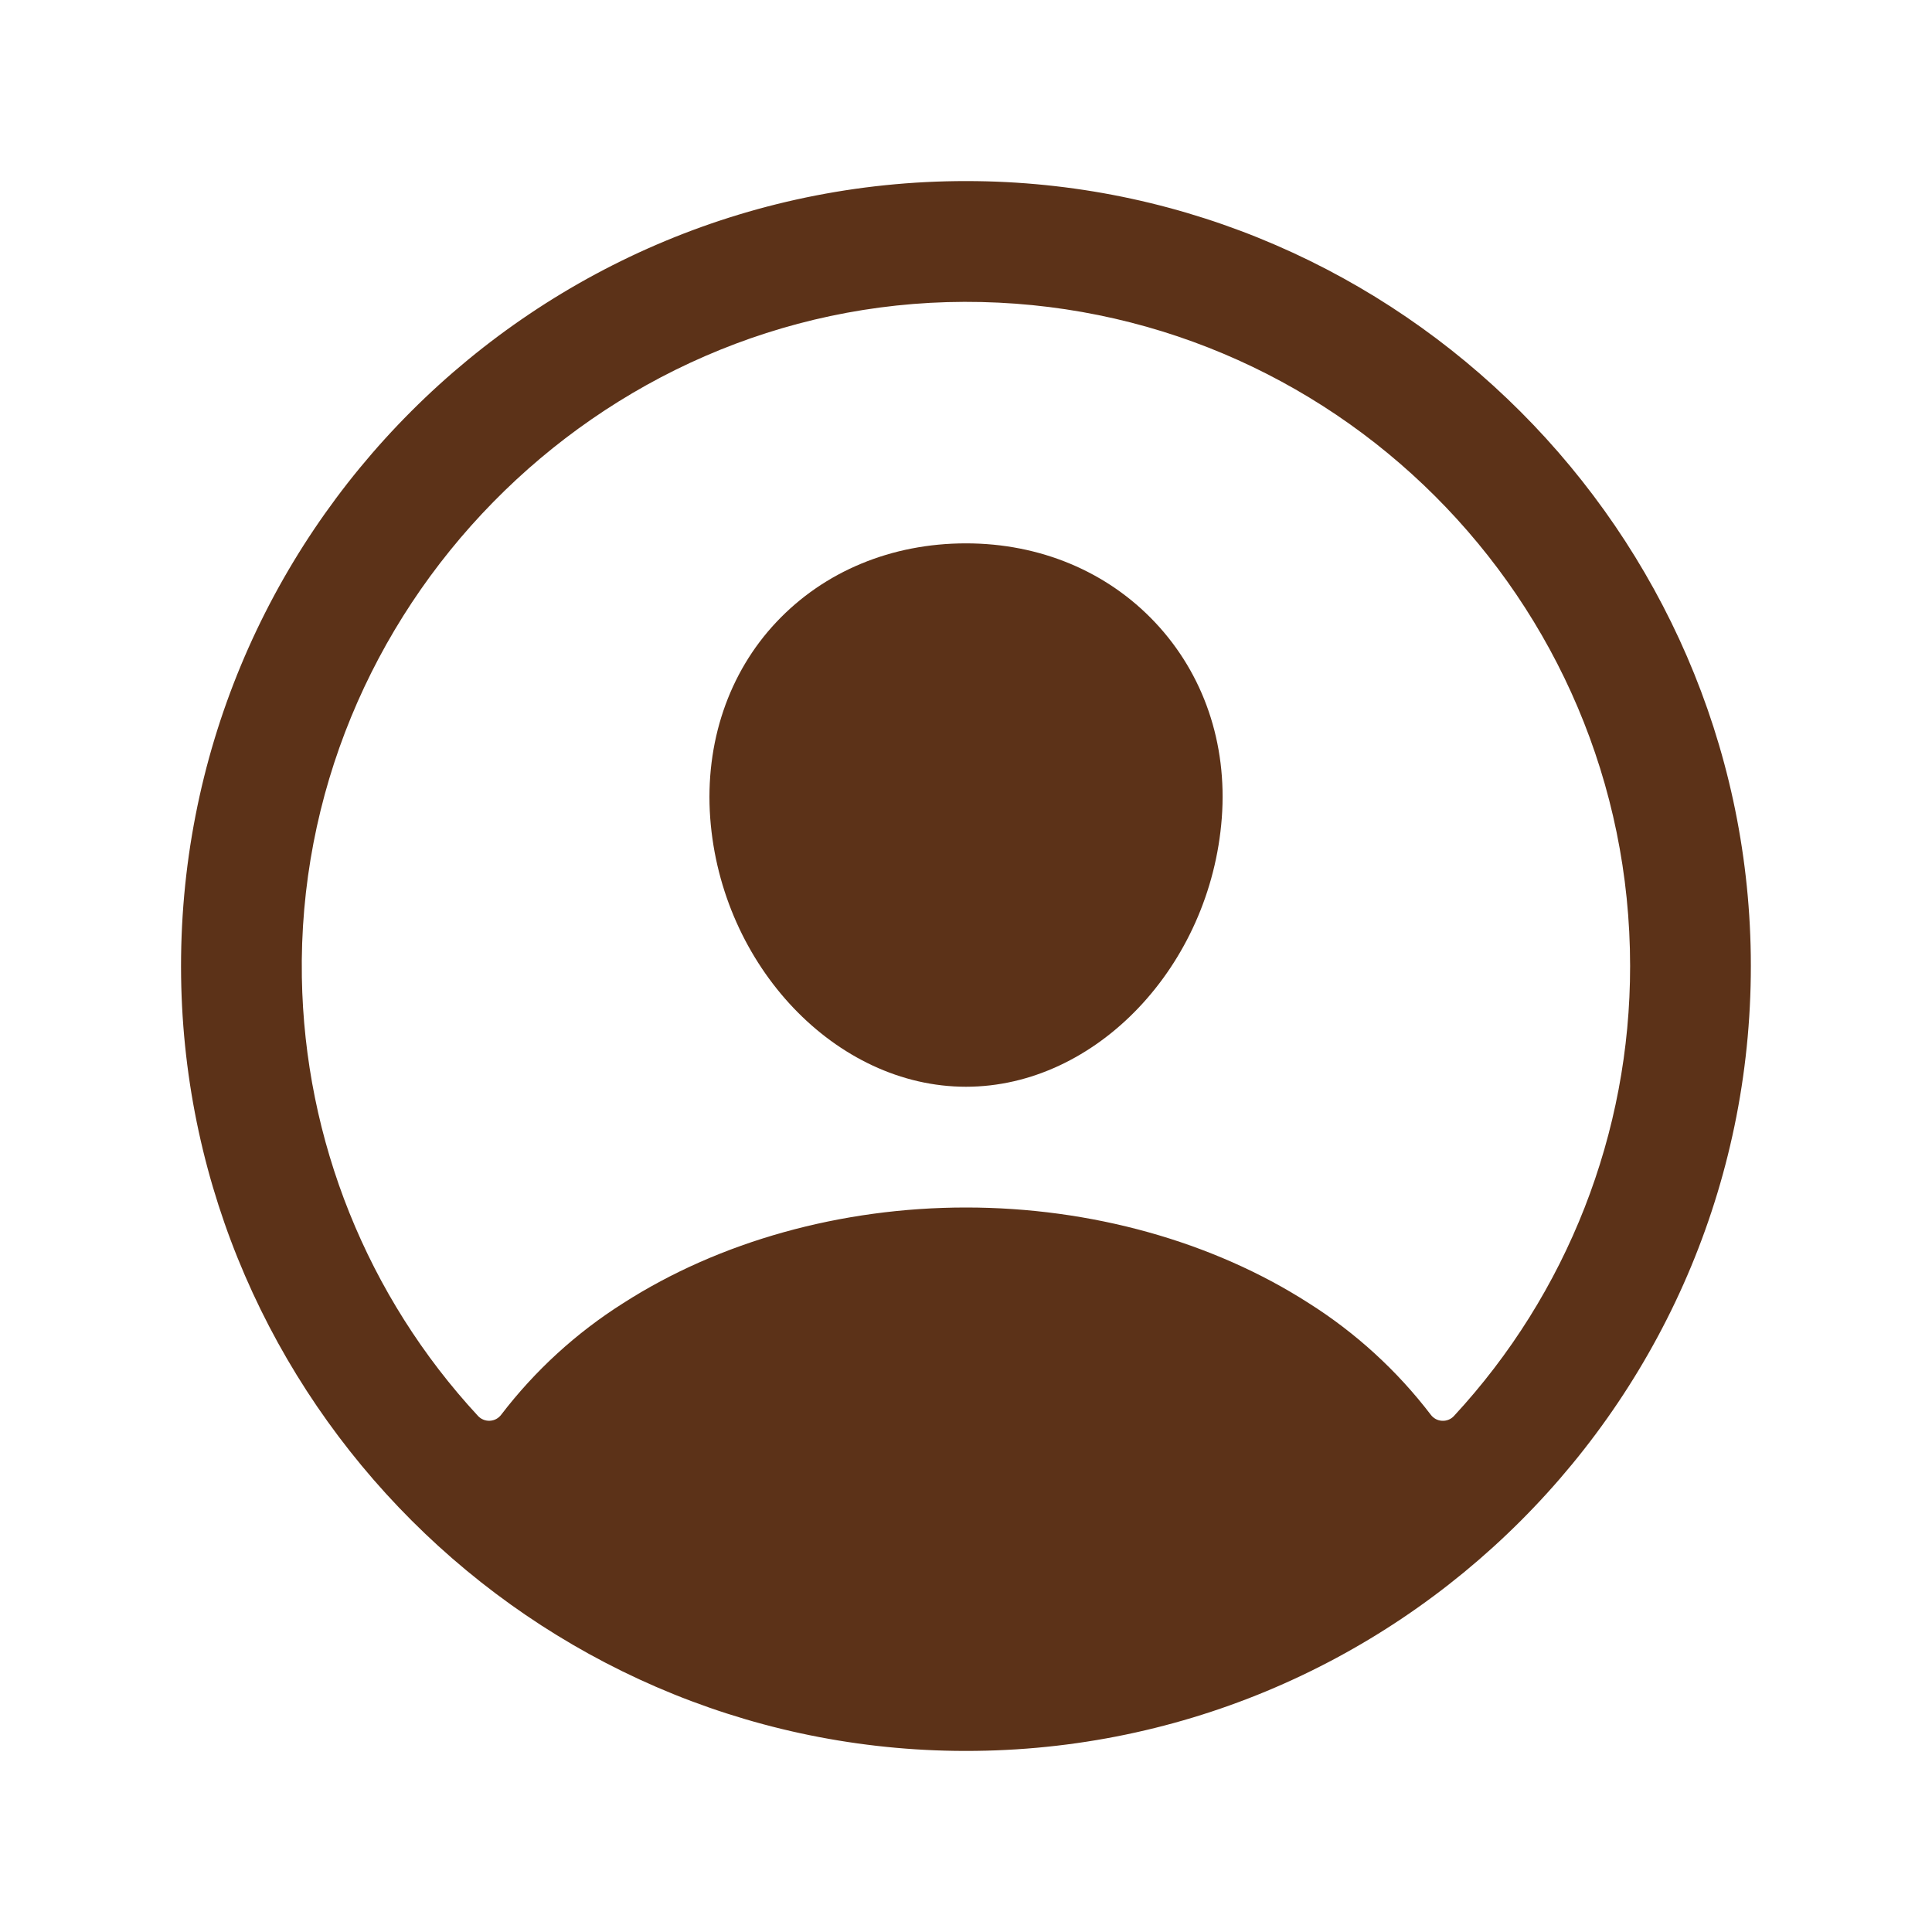 <svg width="50" height="50" viewBox="0 0 50 50" fill="none" xmlns="http://www.w3.org/2000/svg">
<path d="M25.283 4.688C13.859 4.533 4.533 13.859 4.687 25.283C4.84 36.239 13.761 45.16 24.717 45.312C36.142 45.469 45.467 36.143 45.31 24.719C45.16 13.761 36.239 4.84 25.283 4.688ZM37.629 36.645C37.59 36.688 37.542 36.721 37.489 36.742C37.436 36.764 37.379 36.773 37.322 36.77C37.264 36.767 37.209 36.752 37.158 36.725C37.108 36.698 37.063 36.66 37.029 36.614C36.156 35.471 35.086 34.493 33.87 33.725C31.384 32.129 28.233 31.25 25 31.25C21.767 31.25 18.616 32.129 16.13 33.725C14.914 34.493 13.844 35.471 12.971 36.613C12.936 36.659 12.892 36.697 12.842 36.724C12.791 36.751 12.735 36.766 12.678 36.769C12.621 36.772 12.564 36.763 12.511 36.741C12.458 36.72 12.41 36.687 12.371 36.645C9.505 33.551 7.882 29.509 7.812 25.293C7.653 15.79 15.451 7.836 24.958 7.812C34.465 7.789 42.187 15.509 42.187 25C42.191 29.318 40.562 33.477 37.629 36.645Z" fill="#5C3218"/>
<path d="M25 14.062C23.074 14.062 21.333 14.784 20.096 16.096C18.858 17.407 18.24 19.221 18.38 21.167C18.663 25 21.633 28.125 25 28.125C28.367 28.125 31.331 25 31.62 21.168C31.765 19.24 31.151 17.443 29.893 16.107C28.651 14.789 26.913 14.062 25 14.062Z" fill="#5C3218"/>
</svg>
